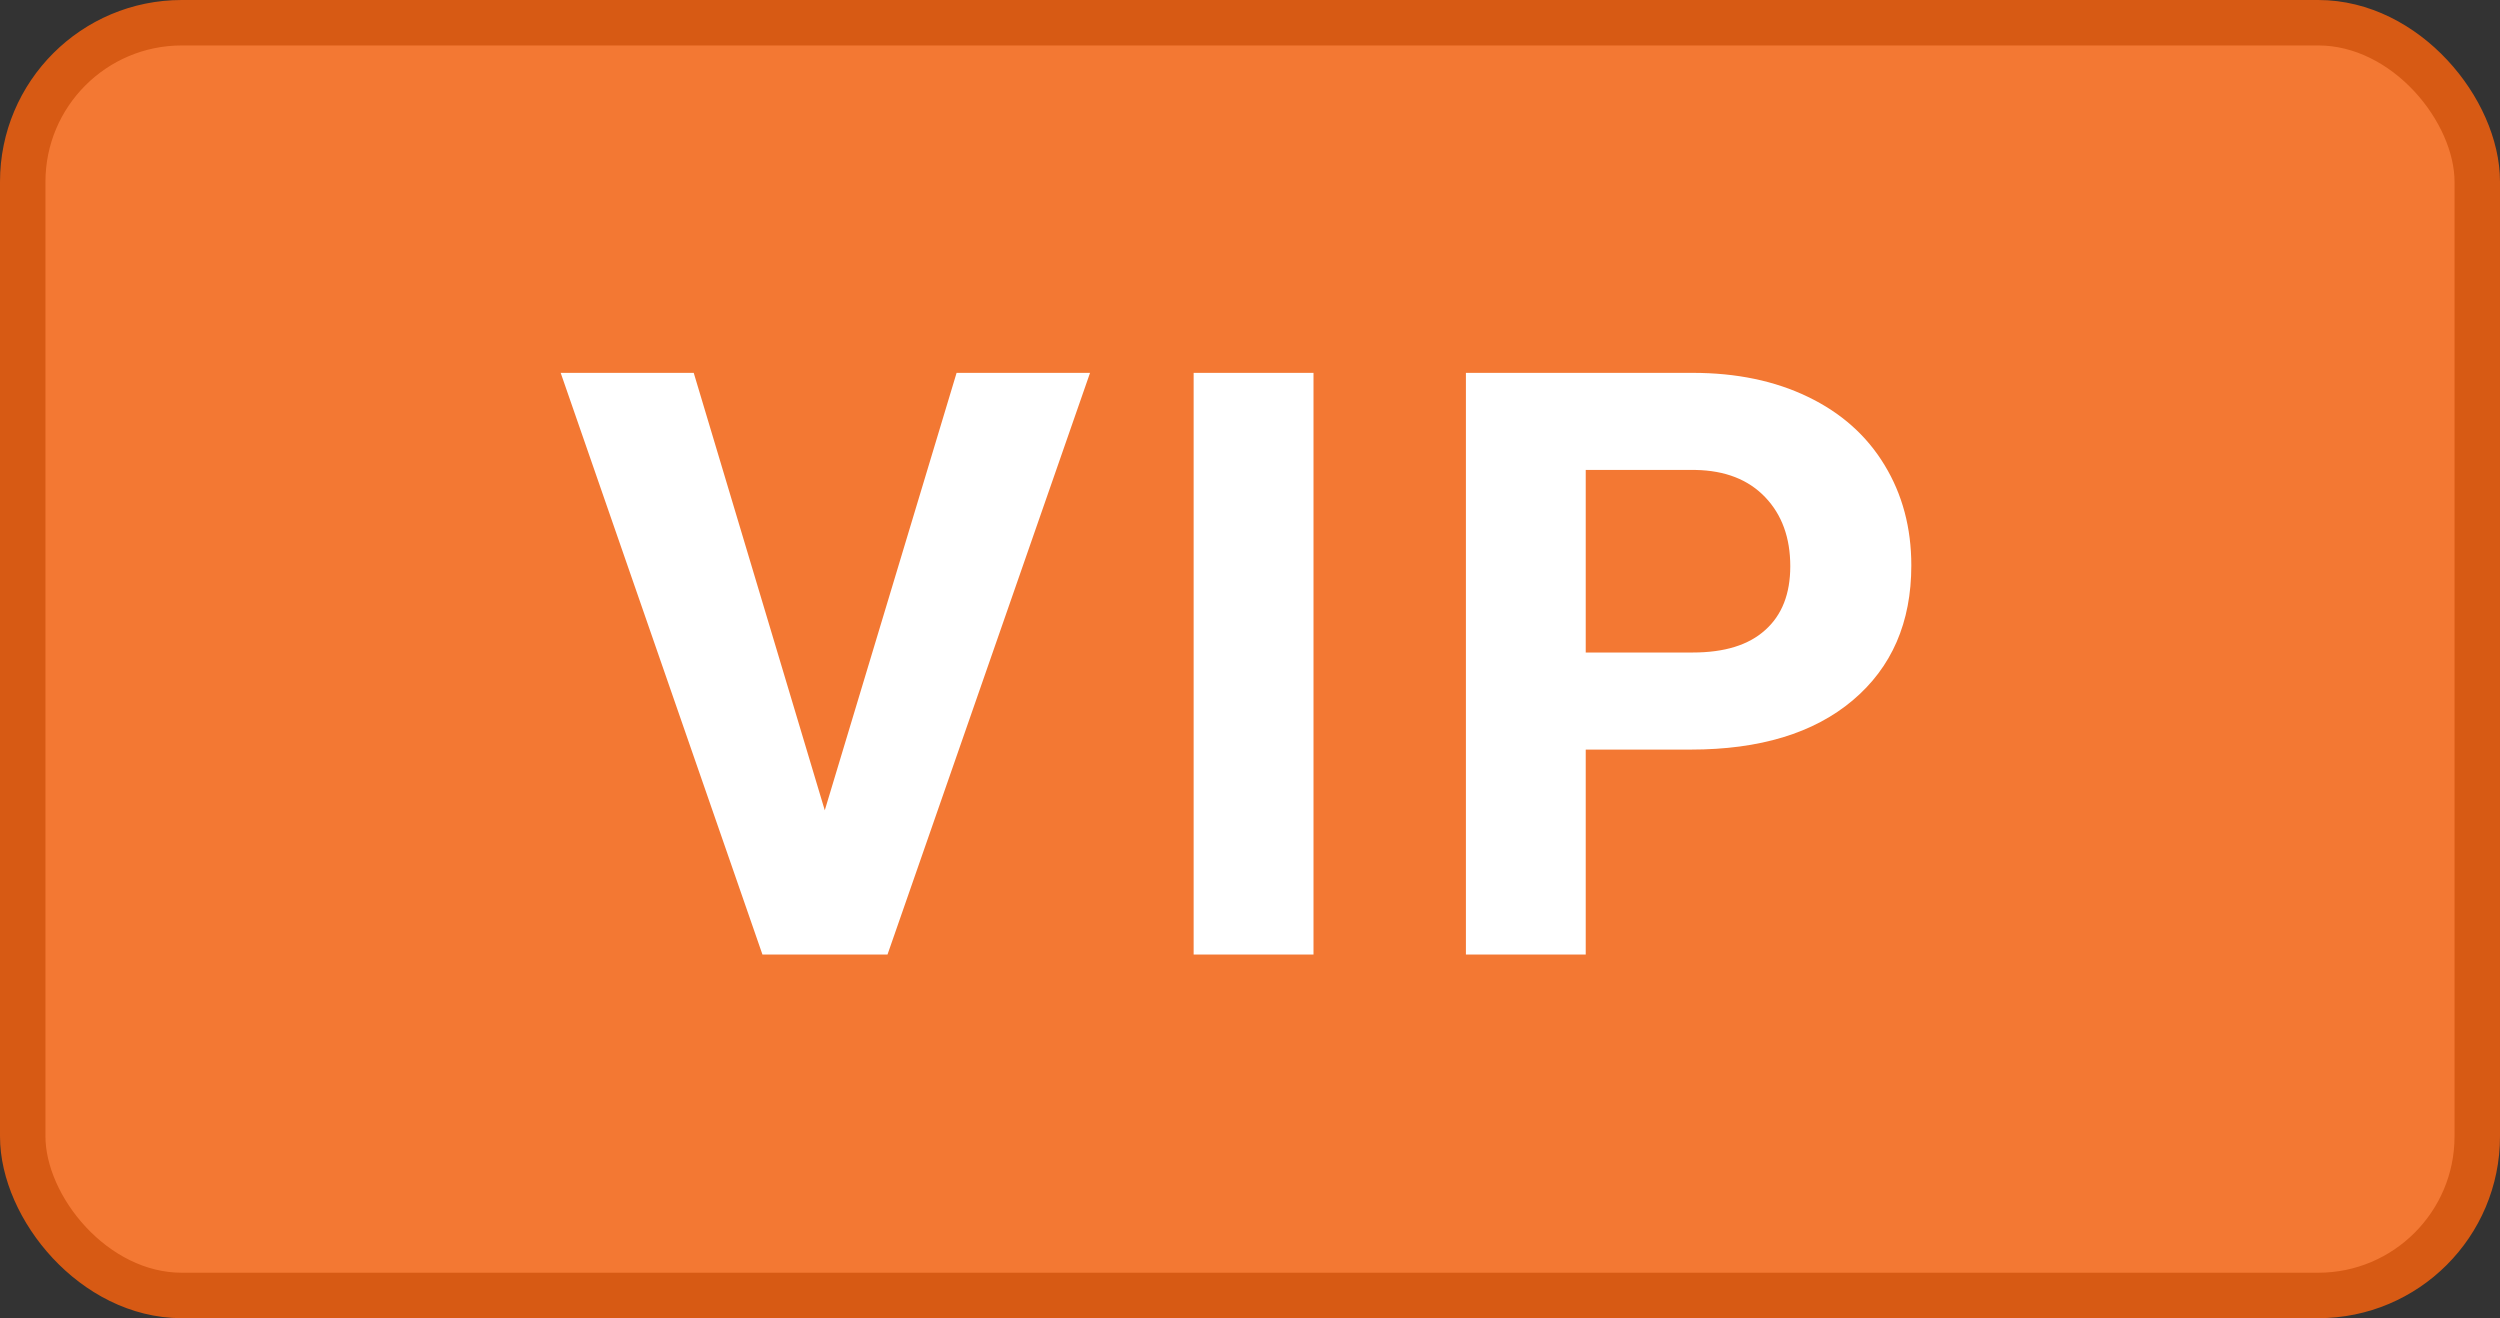 <svg width="55" height="29" fill="none" xmlns="http://www.w3.org/2000/svg"><rect width="100%" height="100%" fill="#333333" stroke="none"/><rect x=".5" y=".5" width="54" height="28" rx="3.5" fill="#F37833"/><path d="M18.145 17.827l2.9-9.624h2.936L19.525 21h-2.751L12.335 8.203h2.927l2.883 9.624zM28.898 21H26.26V8.203h2.637V21zm5.988-4.509V21H32.25V8.203h4.992c.96 0 1.805.176 2.531.527.732.352 1.295.853 1.688 1.503.392.645.588 1.38.588 2.207 0 1.253-.43 2.244-1.292 2.97-.855.72-2.042 1.081-3.56 1.081h-2.31zm0-2.136h2.356c.697 0 1.227-.164 1.59-.492.37-.328.554-.797.554-1.406 0-.627-.184-1.134-.553-1.52-.37-.387-.88-.586-1.53-.598h-2.417v4.016z" fill="#fff"/><rect x=".5" y=".5" width="54" height="28" rx="3.5" stroke="#D75A14"/></svg>